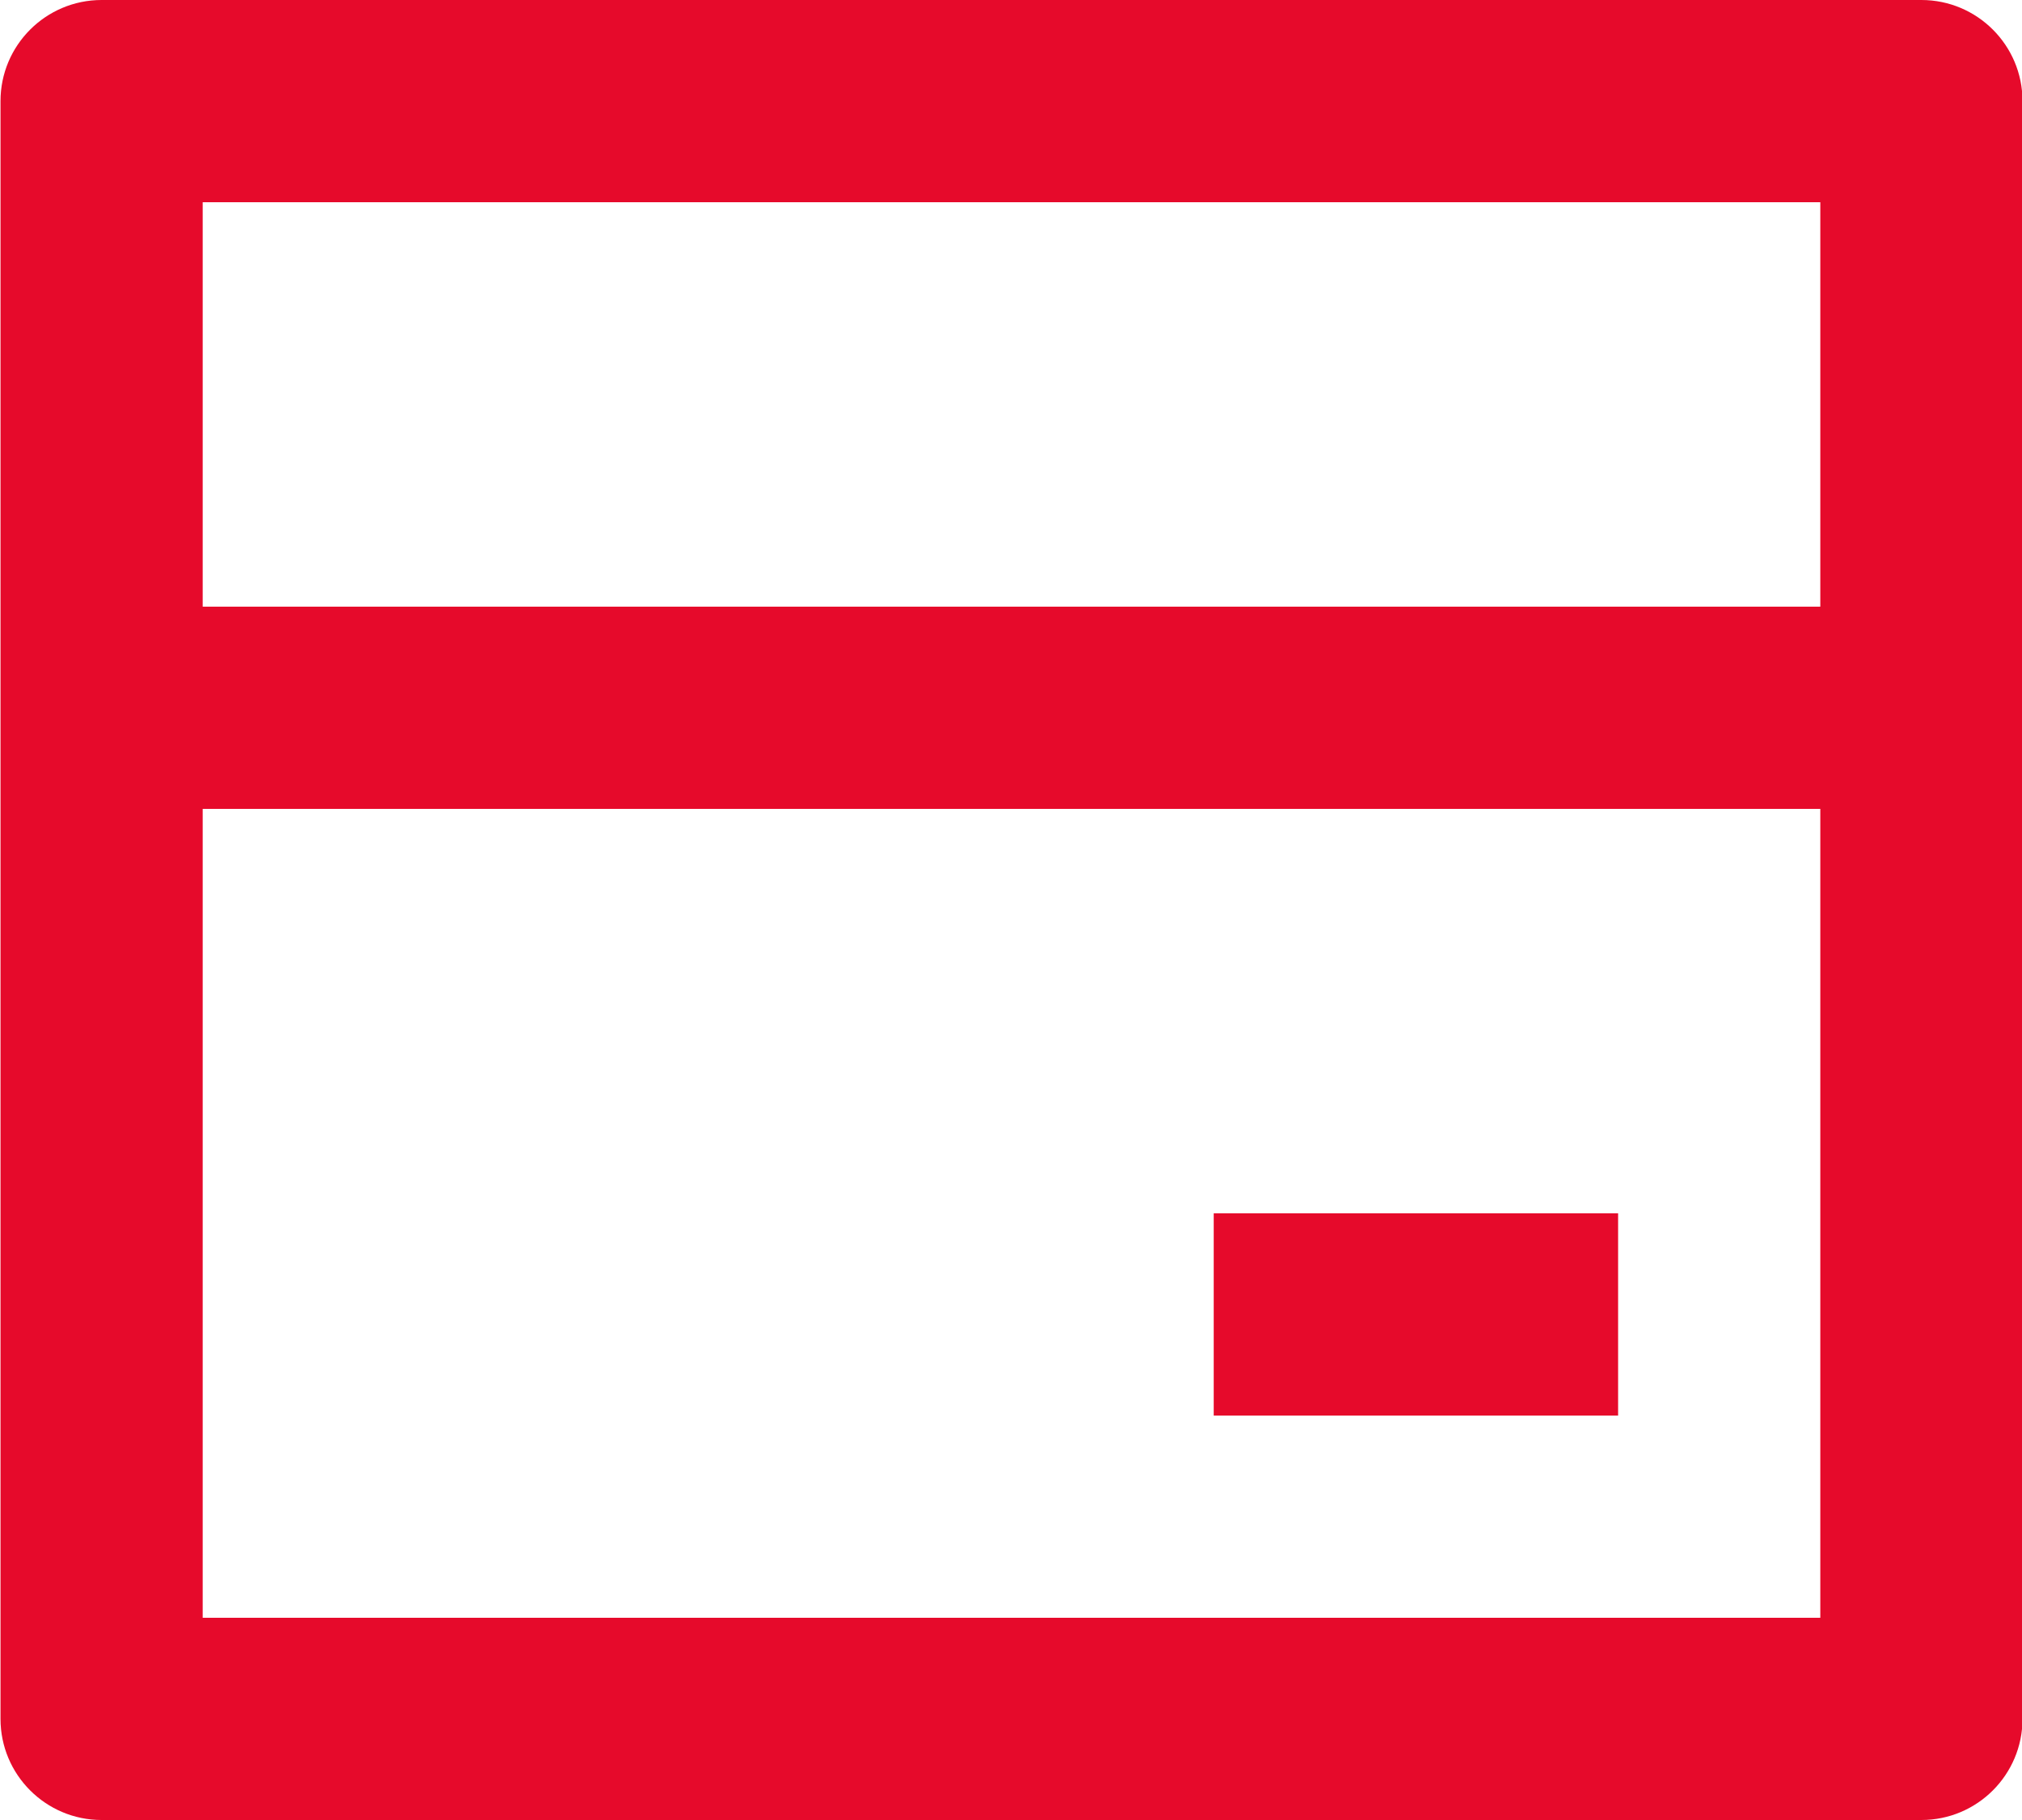 <svg width="20" height="18" viewBox="0 0 20 18" fill="none" xmlns="http://www.w3.org/2000/svg">
<path d="M1.005 -0H19.005C19.557 -0 20.005 0.448 20.005 1V17C20.005 17.552 19.557 18 19.005 18H1.005C0.453 18 0.005 17.552 0.005 17V1C0.005 0.448 0.453 -0 1.005 -0ZM18.005 8H2.005V16H18.005V8ZM18.005 6V2H2.005V6H18.005ZM12.005 12H16.005V14H12.005V12Z" fill="#E60A2B"/>
</svg>
